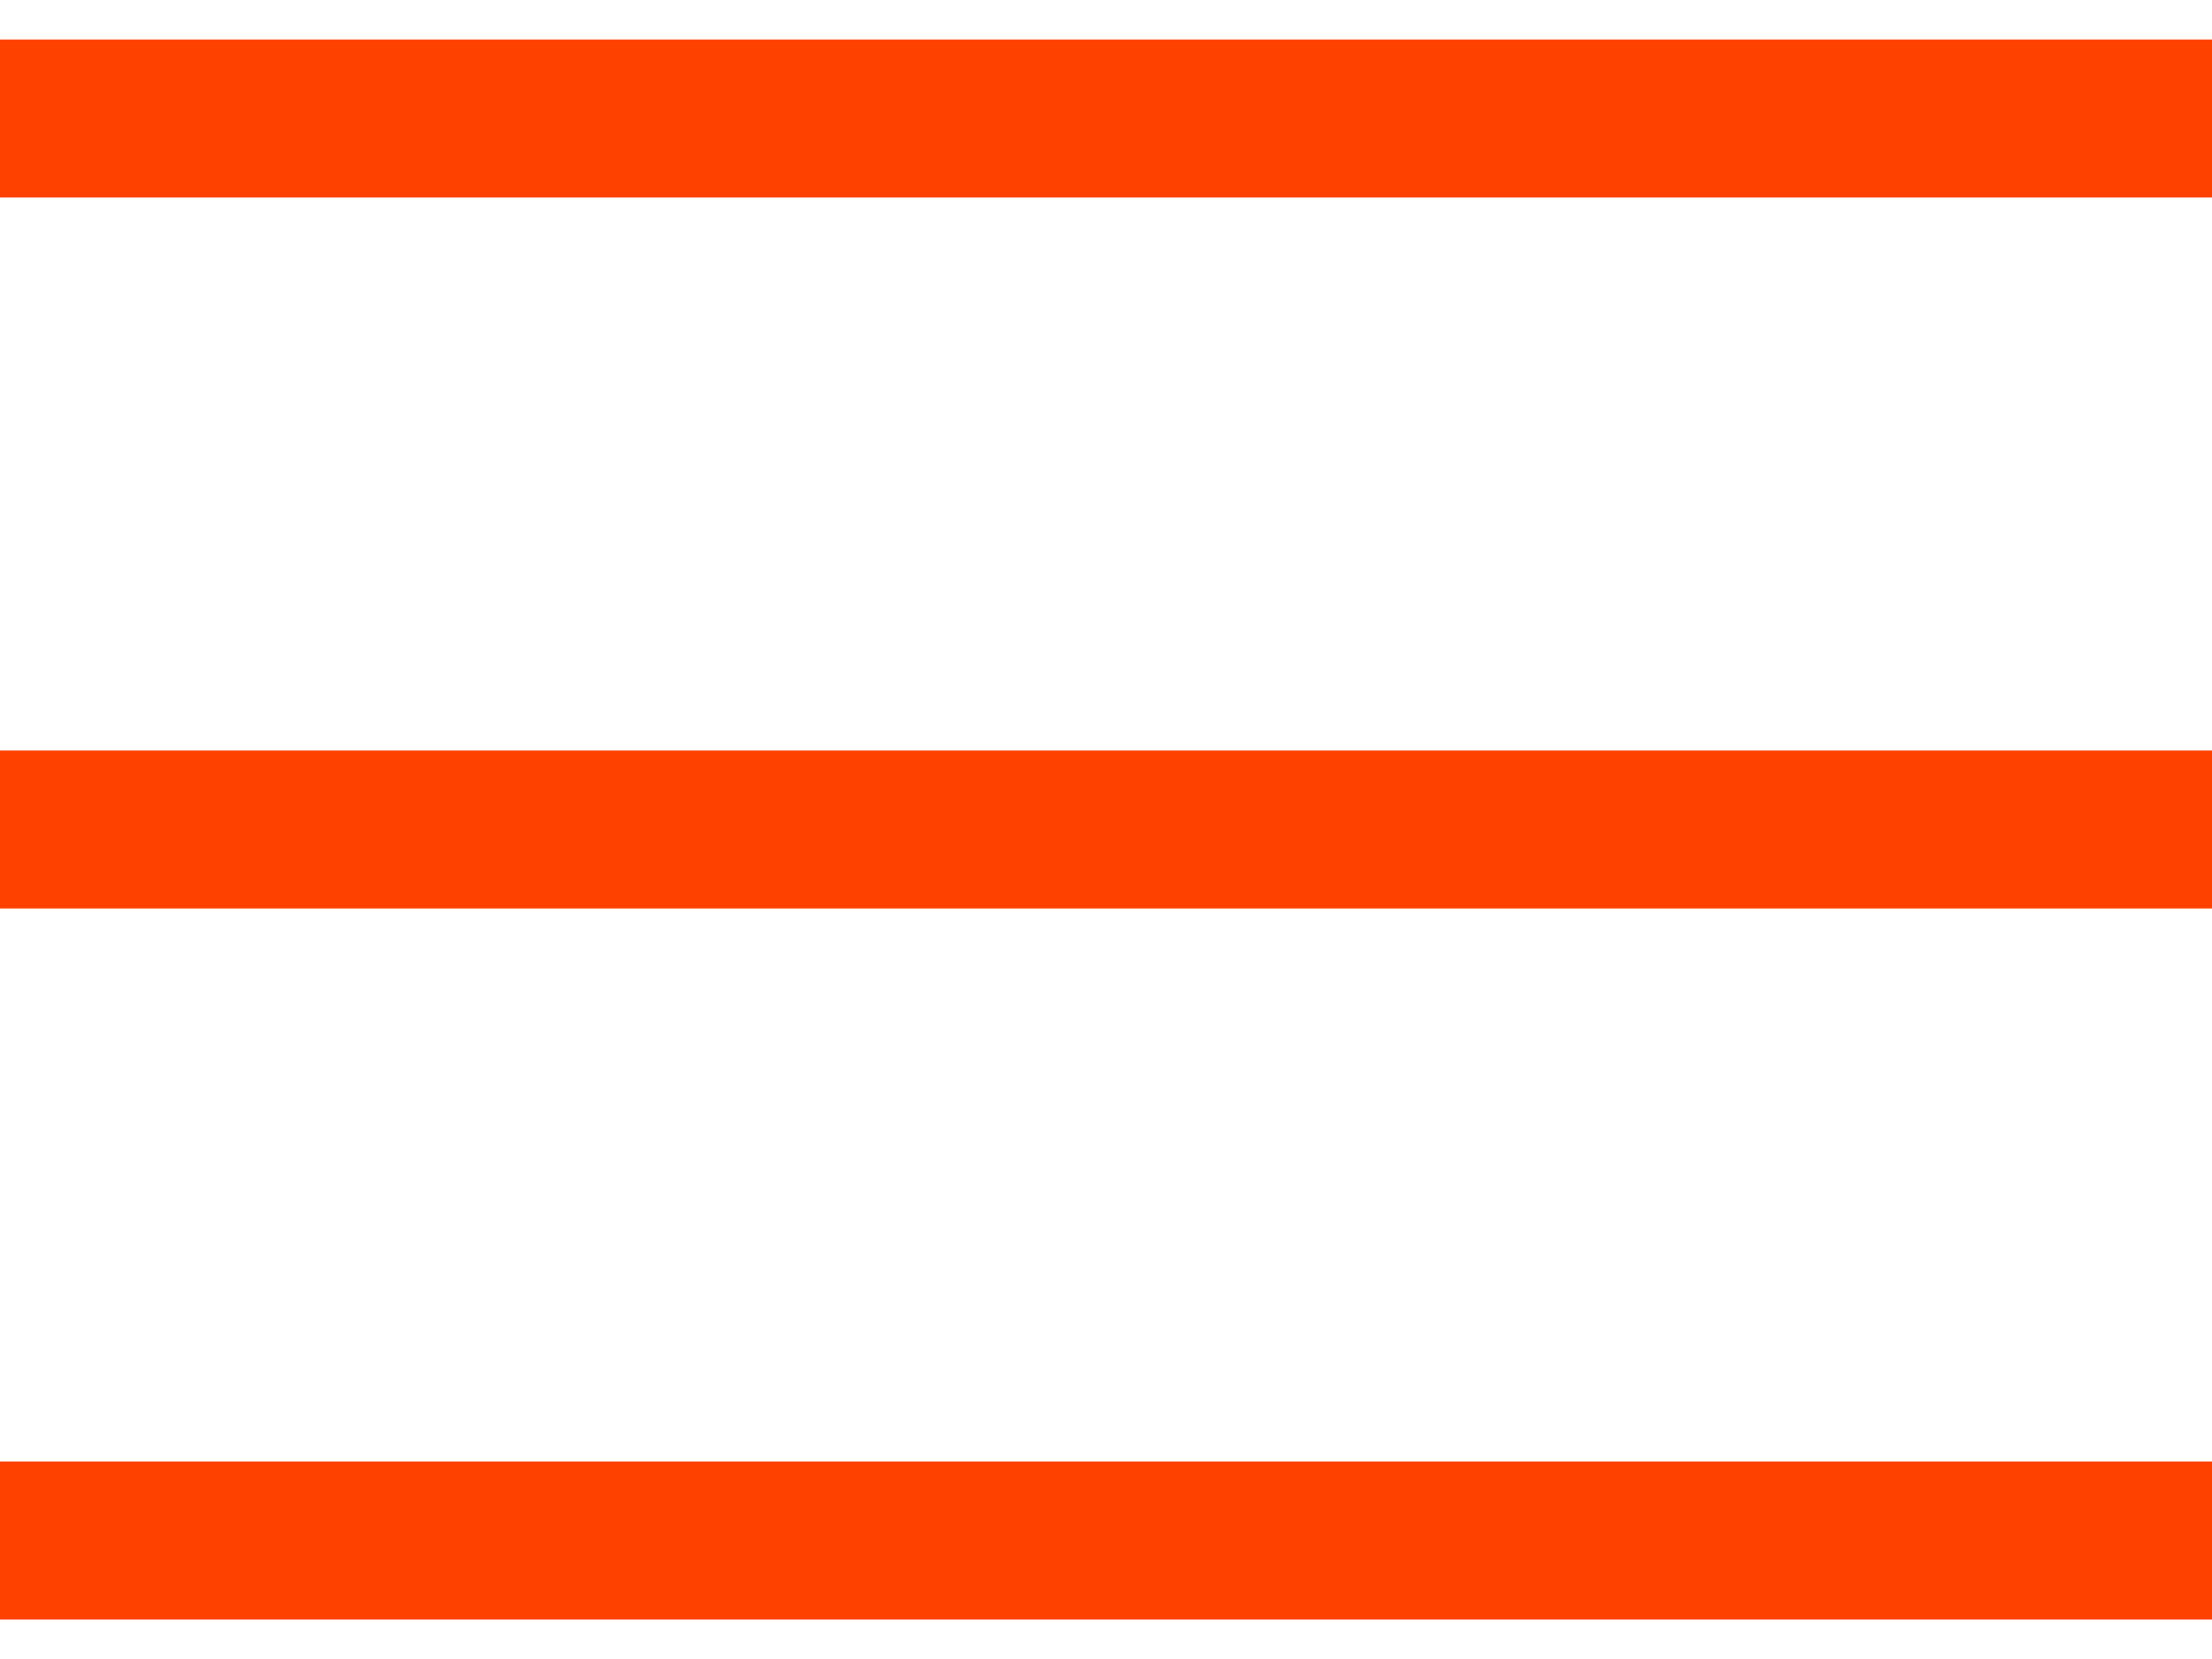 <svg width="24" height="18" viewBox="0 0 24 18" fill="none" xmlns="http://www.w3.org/2000/svg">
<path d="M0 0.429H24V2.143H0V0.429Z" fill="#FF4100"/>
<path d="M0 8.143H24V9.857H0V8.143Z" fill="#FF4100"/>
<path d="M0 15.857H24V17.572H0V15.857Z" fill="#FF4100"/>
</svg>
